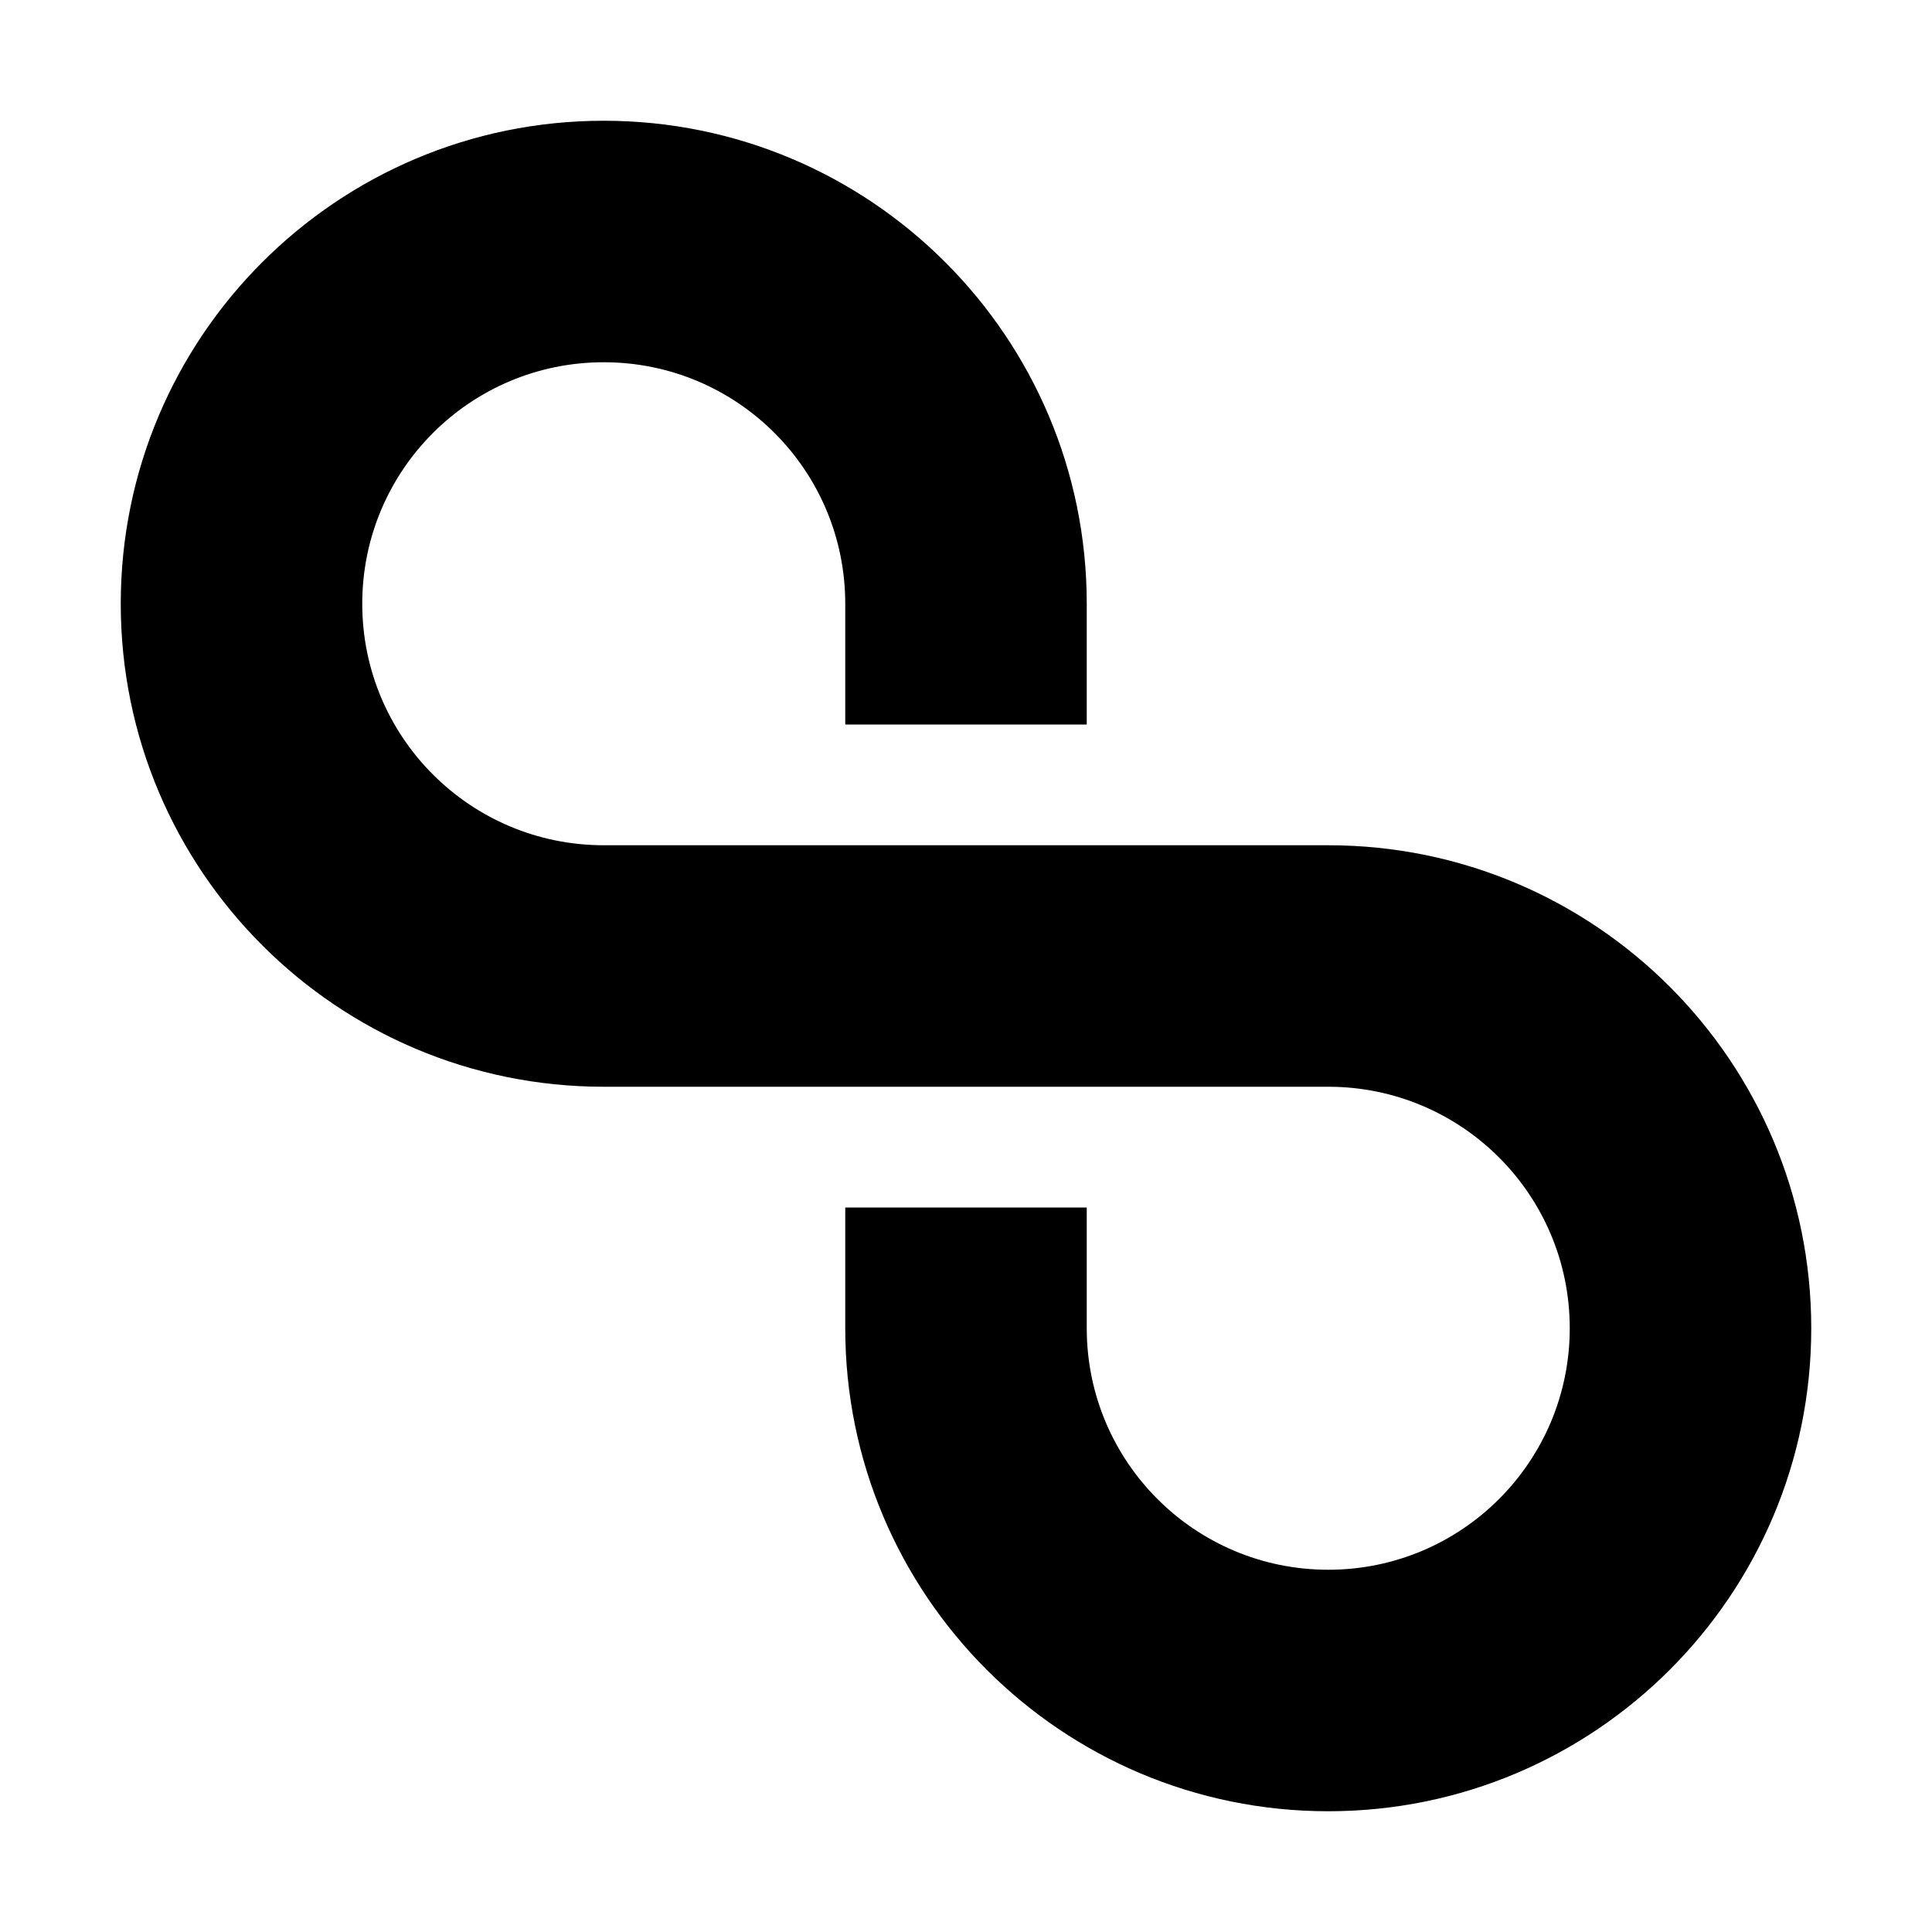 <svg viewBox="0 0 16 16" fill="none" xmlns="http://www.w3.org/2000/svg">
<path d="M7 5V6H9V5H7ZM9 11V10H7V11H9ZM5 7C3.895 7 3 6.105 3 5H1C1 7.209 2.791 9 5 9V7ZM3 5C3 3.895 3.895 3 5 3V1C2.791 1 1 2.791 1 5H3ZM5 3C6.105 3 7 3.895 7 5H9C9 2.791 7.209 1 5 1V3ZM13 11C13 12.105 12.105 13 11 13V15C13.209 15 15 13.209 15 11H13ZM11 13C9.895 13 9 12.105 9 11H7C7 13.209 8.791 15 11 15V13ZM11 9C12.105 9 13 9.895 13 11H15C15 8.791 13.209 7 11 7V9ZM11 7H5V9H11V7Z" fill="currentColor" class="icon-dark" />
</svg>
